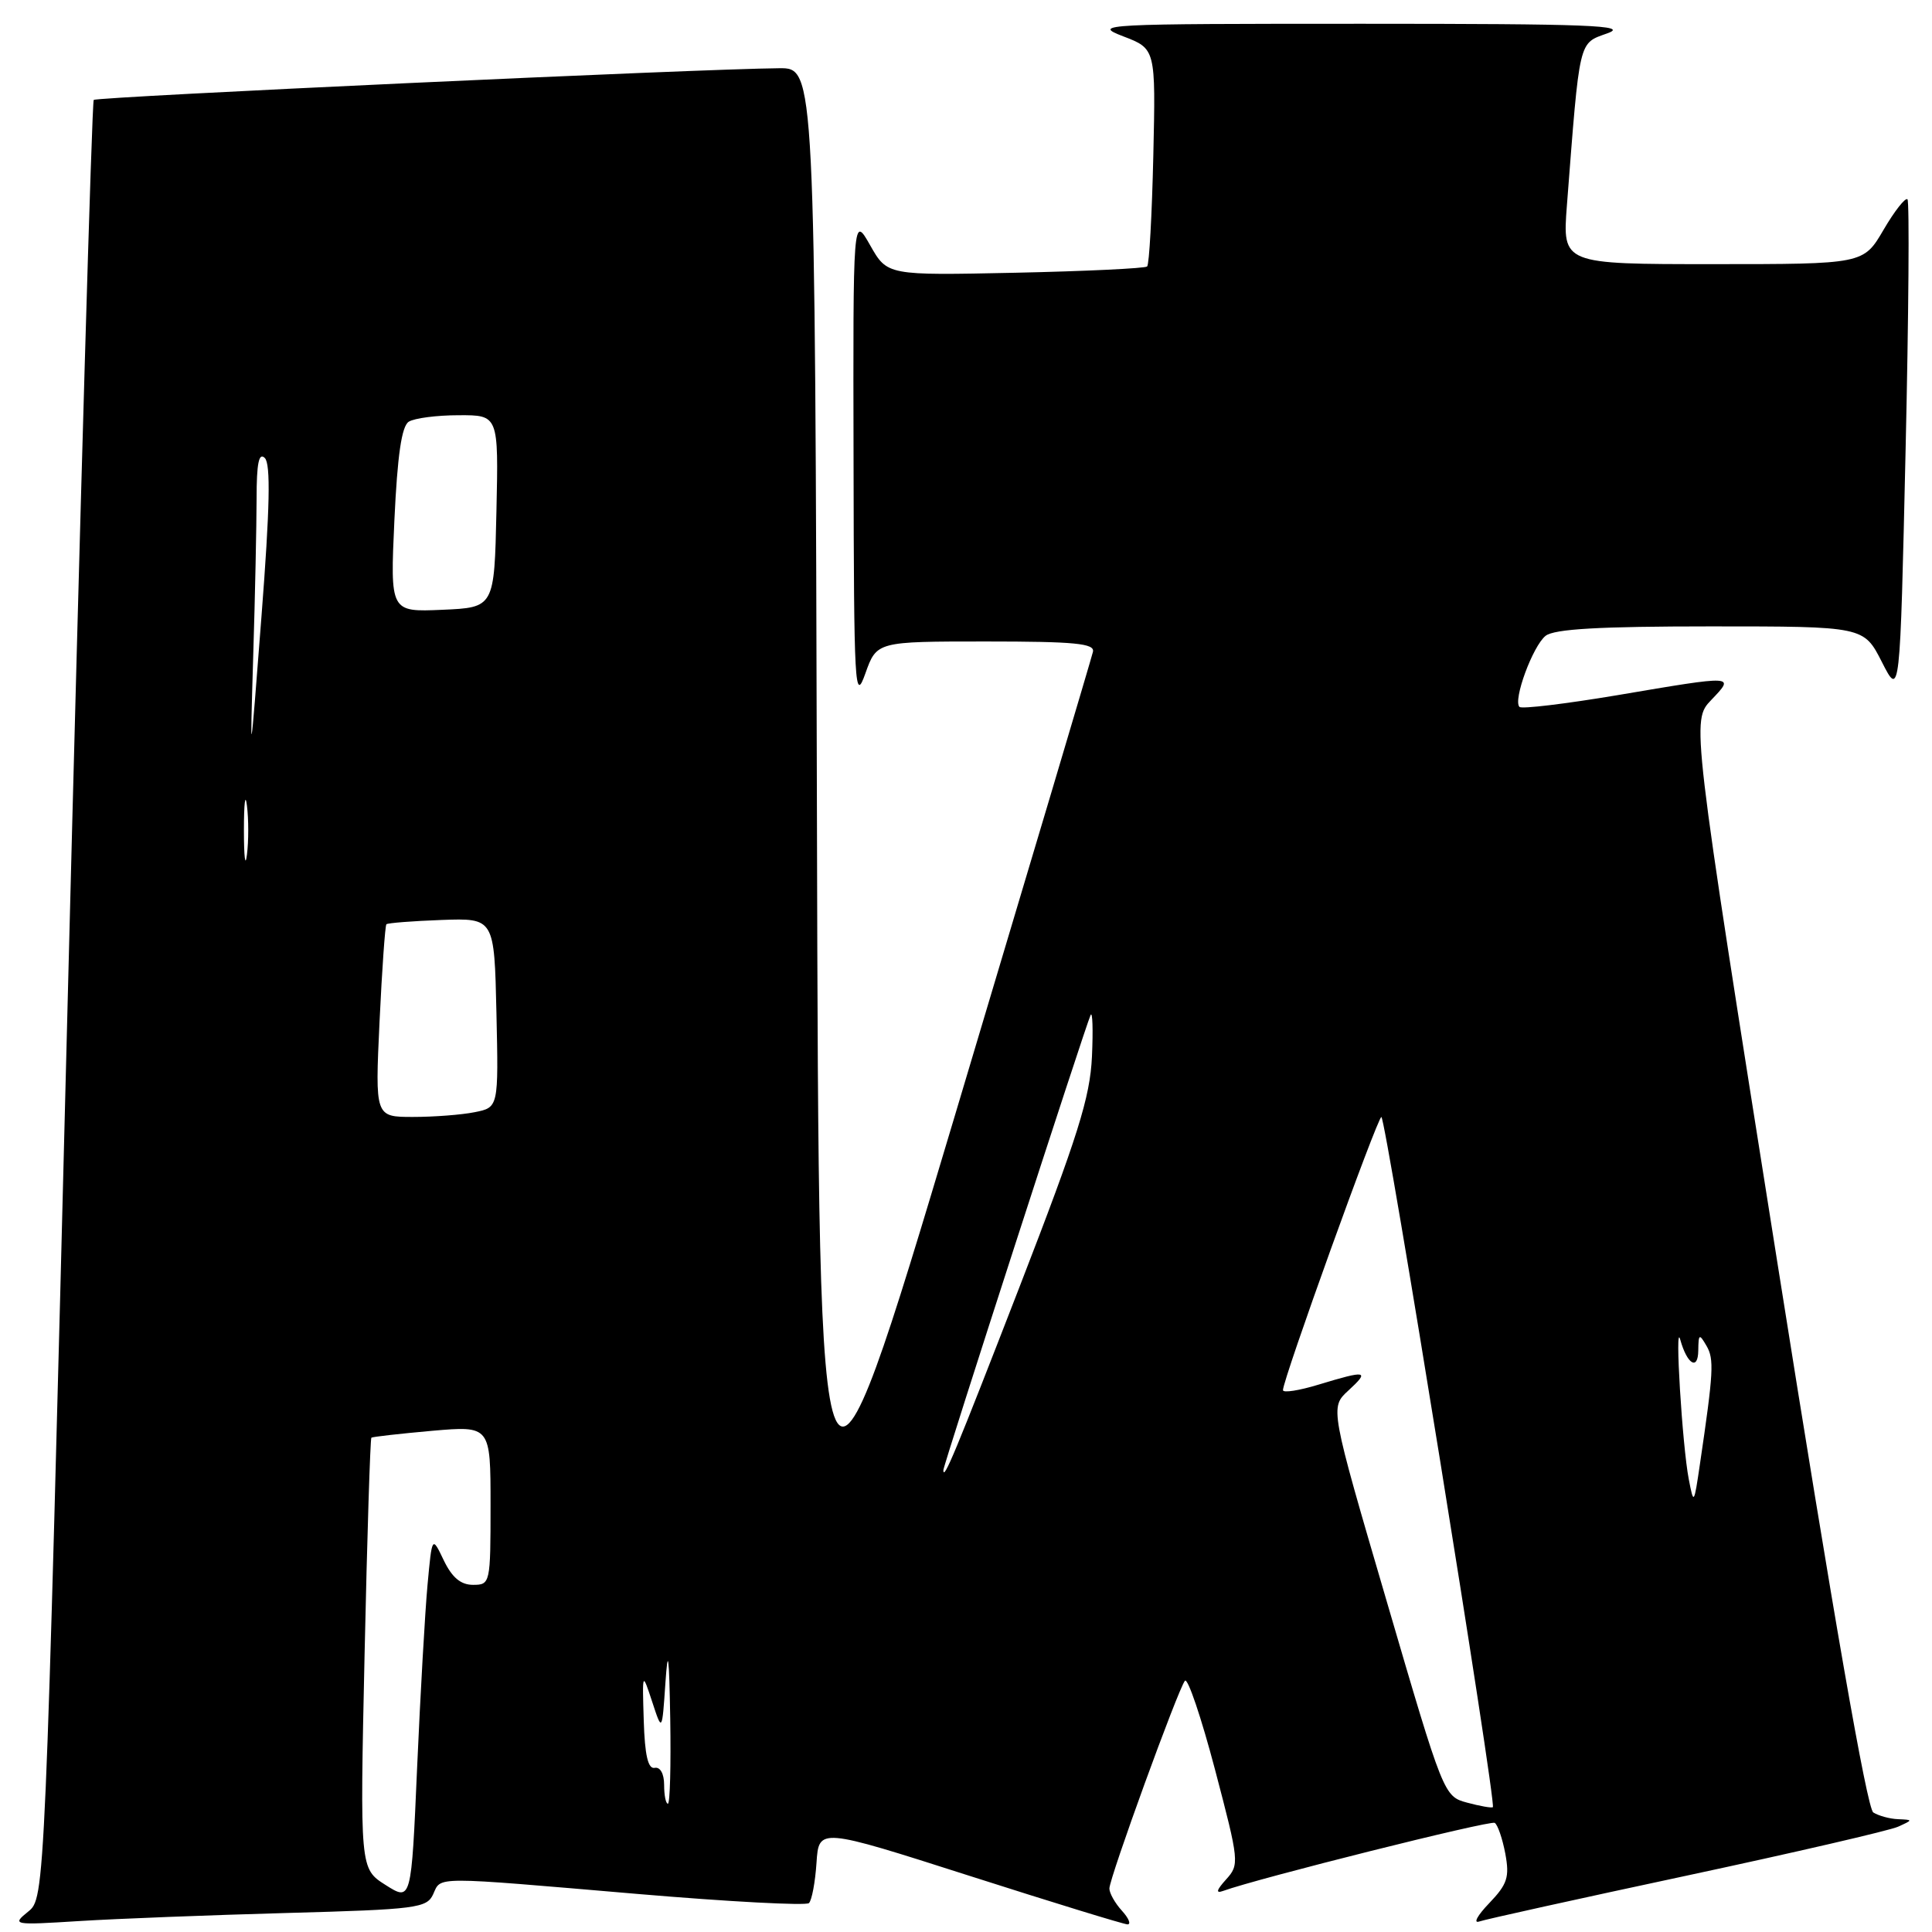 <?xml version="1.0" encoding="UTF-8" standalone="no"?>
<!DOCTYPE svg PUBLIC "-//W3C//DTD SVG 1.1//EN" "http://www.w3.org/Graphics/SVG/1.1/DTD/svg11.dtd" >
<svg xmlns="http://www.w3.org/2000/svg" xmlns:xlink="http://www.w3.org/1999/xlink" version="1.1" viewBox="0 0 256 256">
 <g >
 <path fill="currentColor"
d=" M 38.00 253.48 C 55.22 253.01 56.56 252.83 57.40 250.99 C 58.48 248.61 57.10 248.62 84.50 250.96 C 96.60 251.99 106.81 252.53 107.19 252.17 C 107.57 251.80 108.02 249.40 108.19 246.84 C 108.50 242.17 108.50 242.17 128.50 248.57 C 139.50 252.09 148.91 254.98 149.40 254.99 C 149.90 254.99 149.57 254.18 148.65 253.17 C 147.74 252.17 147.00 250.85 147.00 250.24 C 147.00 248.84 156.12 223.77 157.01 222.71 C 157.38 222.27 159.17 227.56 160.99 234.46 C 164.21 246.70 164.25 247.07 162.45 249.05 C 161.19 250.45 161.06 250.92 162.06 250.56 C 166.62 248.90 197.47 241.17 198.06 241.54 C 198.45 241.78 199.08 243.61 199.46 245.61 C 200.04 248.74 199.74 249.66 197.32 252.19 C 195.77 253.80 195.18 254.89 196.00 254.61 C 196.83 254.32 209.20 251.59 223.50 248.53 C 237.80 245.47 250.40 242.55 251.50 242.05 C 253.50 241.14 253.50 241.14 251.50 241.05 C 250.40 241.01 248.92 240.60 248.22 240.16 C 247.39 239.63 242.90 213.91 235.53 167.42 C 224.12 95.50 224.12 95.50 226.75 92.75 C 229.90 89.45 230.03 89.45 214.34 92.11 C 207.48 93.26 201.63 93.97 201.34 93.67 C 200.45 92.79 203.10 85.60 204.80 84.25 C 205.95 83.34 211.95 83.00 226.67 83.00 C 246.96 83.00 246.96 83.00 249.36 87.72 C 251.76 92.44 251.76 92.44 252.50 59.68 C 252.91 41.66 253.02 26.69 252.75 26.41 C 252.47 26.14 251.04 27.95 249.58 30.45 C 246.92 35.00 246.92 35.00 226.97 35.00 C 207.03 35.00 207.03 35.00 207.62 27.25 C 209.35 4.88 209.13 5.81 213.00 4.41 C 215.93 3.36 210.65 3.15 180.50 3.15 C 145.90 3.15 144.67 3.21 148.82 4.81 C 153.14 6.46 153.14 6.46 152.82 20.65 C 152.64 28.45 152.28 35.05 152.00 35.31 C 151.72 35.56 143.87 35.94 134.53 36.14 C 117.57 36.50 117.57 36.50 115.30 32.50 C 113.03 28.50 113.03 28.50 113.10 61.00 C 113.15 91.19 113.26 93.20 114.66 89.25 C 116.17 85.00 116.17 85.00 130.66 85.00 C 142.44 85.00 145.09 85.26 144.82 86.37 C 144.65 87.13 136.40 114.82 126.50 147.91 C 108.50 208.07 108.50 208.07 108.25 108.54 C 107.99 9.00 107.99 9.00 103.25 9.04 C 92.81 9.12 12.85 12.82 12.42 13.24 C 12.18 13.49 10.62 67.20 8.97 132.60 C 5.96 251.50 5.96 251.50 3.73 253.30 C 1.55 255.07 1.71 255.10 10.50 254.55 C 15.45 254.24 27.82 253.76 38.00 253.48 Z  M 51.09 249.77 C 47.69 247.61 47.69 247.61 48.31 219.17 C 48.65 203.53 49.06 190.63 49.21 190.50 C 49.37 190.38 52.99 189.97 57.25 189.59 C 65.00 188.92 65.00 188.92 65.00 199.46 C 65.00 209.82 64.96 210.00 62.68 210.00 C 61.05 210.00 59.90 209.03 58.80 206.75 C 57.25 203.50 57.25 203.50 56.65 210.00 C 56.32 213.57 55.70 224.47 55.27 234.22 C 54.50 251.93 54.50 251.93 51.09 249.77 Z  M 194.40 238.86 C 191.32 238.03 191.27 237.90 183.77 212.26 C 176.22 186.50 176.22 186.50 178.67 184.25 C 181.53 181.62 181.11 181.53 174.75 183.46 C 172.14 184.26 170.00 184.59 170.00 184.20 C 169.99 182.79 182.52 148.02 183.04 148.01 C 183.61 148.00 198.32 239.06 197.81 239.46 C 197.64 239.59 196.11 239.32 194.40 238.86 Z  M 88.00 236.50 C 88.00 235.03 87.48 234.10 86.75 234.25 C 85.87 234.43 85.44 232.58 85.30 228.00 C 85.10 221.50 85.10 221.50 86.42 225.50 C 87.73 229.50 87.73 229.50 88.17 223.00 C 88.51 218.09 88.66 219.26 88.81 227.75 C 88.91 233.94 88.78 239.00 88.50 239.00 C 88.22 239.00 88.00 237.88 88.00 236.50 Z  M 223.77 196.00 C 222.91 191.56 221.89 174.81 222.64 177.50 C 223.55 180.78 225.00 181.66 225.03 178.95 C 225.06 176.74 225.16 176.68 226.12 178.33 C 227.15 180.09 227.05 181.81 225.25 194.00 C 224.46 199.38 224.43 199.42 223.77 196.00 Z  M 125.00 194.80 C 125.00 194.15 143.84 135.91 144.51 134.50 C 144.77 133.95 144.85 136.43 144.69 140.00 C 144.44 145.41 142.84 150.51 135.10 170.50 C 126.54 192.58 125.00 196.29 125.00 194.80 Z  M 50.29 135.39 C 50.62 128.45 51.03 122.64 51.20 122.47 C 51.37 122.30 54.66 122.04 58.51 121.90 C 65.50 121.65 65.50 121.65 65.78 134.19 C 66.06 146.74 66.06 146.74 62.90 147.37 C 61.17 147.72 57.49 148.00 54.72 148.00 C 49.70 148.00 49.70 148.00 50.29 135.39 Z  M 32.32 110.00 C 32.32 106.42 32.50 104.96 32.72 106.75 C 32.95 108.54 32.95 111.46 32.72 113.25 C 32.50 115.04 32.32 113.58 32.32 110.00 Z  M 33.55 87.00 C 33.80 79.03 33.99 69.60 34.00 66.05 C 34.00 61.39 34.30 59.90 35.09 60.69 C 35.88 61.48 35.76 67.29 34.65 81.64 C 33.12 101.50 33.12 101.50 33.55 87.00 Z  M 52.26 68.91 C 52.66 60.33 53.22 56.48 54.16 55.88 C 54.90 55.41 57.88 55.02 60.78 55.02 C 66.06 55.00 66.06 55.00 65.78 67.75 C 65.50 80.50 65.50 80.50 58.60 80.80 C 51.70 81.10 51.70 81.10 52.26 68.91 Z "/>
</g>
</svg>